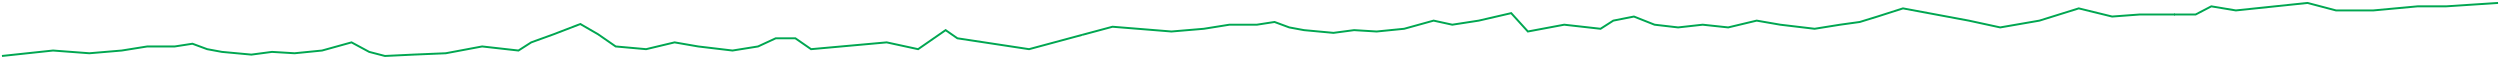 <svg width="1273" height="30" viewBox="0 0 1273 30" fill="none" xmlns="http://www.w3.org/2000/svg">
<path d="M1 28.5L27 25.731L45.5 27.116L62 25.731L75 23.654H89L98 22.269L105.5 25.039L113 26.423L128 27.808L138.5 26.423L150 27.116L164 25.731L179 21.577L188 26.423L196 28.5L210.5 27.808L227 27.116L245.5 23.654L264 25.731L270.5 21.577L282 17.423L295.5 12.231L304.5 17.423L313.5 23.654L329 25.039L343.5 21.577L355.5 23.654L373 25.731L386 23.654L395 19.5H405L413 25.039L451.5 21.577L467.5 25.039L481.5 15.346L487.5 19.5L524 25.039L551 17.77" stroke="#00A651" strokeWidth="2"/>
<path d="M551 17.77L566.5 13.616L596.5 16.039L613 14.654L626 12.577H640L649 11.192L656.5 13.961L664 15.346L679 16.731L689.5 15.346L701 16.039L715 14.654L730 10.5L739.5 12.577L753 10.5L769.5 6.692L778 16.039L796.5 12.577L815 14.654L821.5 10.5L832 8.423L842.5 12.577L854.5 13.961L867 12.577L880 13.961L894.5 10.5L906.5 12.577L924 14.654L937 12.577L947 11.192L956 8.423L969 4.269L1002.5 10.5L1018.5 13.961L1038.5 10.5L1058.5 4.269L1075.5 8.423L1089.5 7.385H1107.5" stroke="#00A651" strokeWidth="2"/>
<path d="M1107 7.385H1118L1126 3.231L1138.5 5.308L1175 1.5L1189.5 5.308H1208.5L1231 3.231L1245.5 3.231L1272 1.5" stroke="#00A651" strokeWidth="2"/>
</svg>
